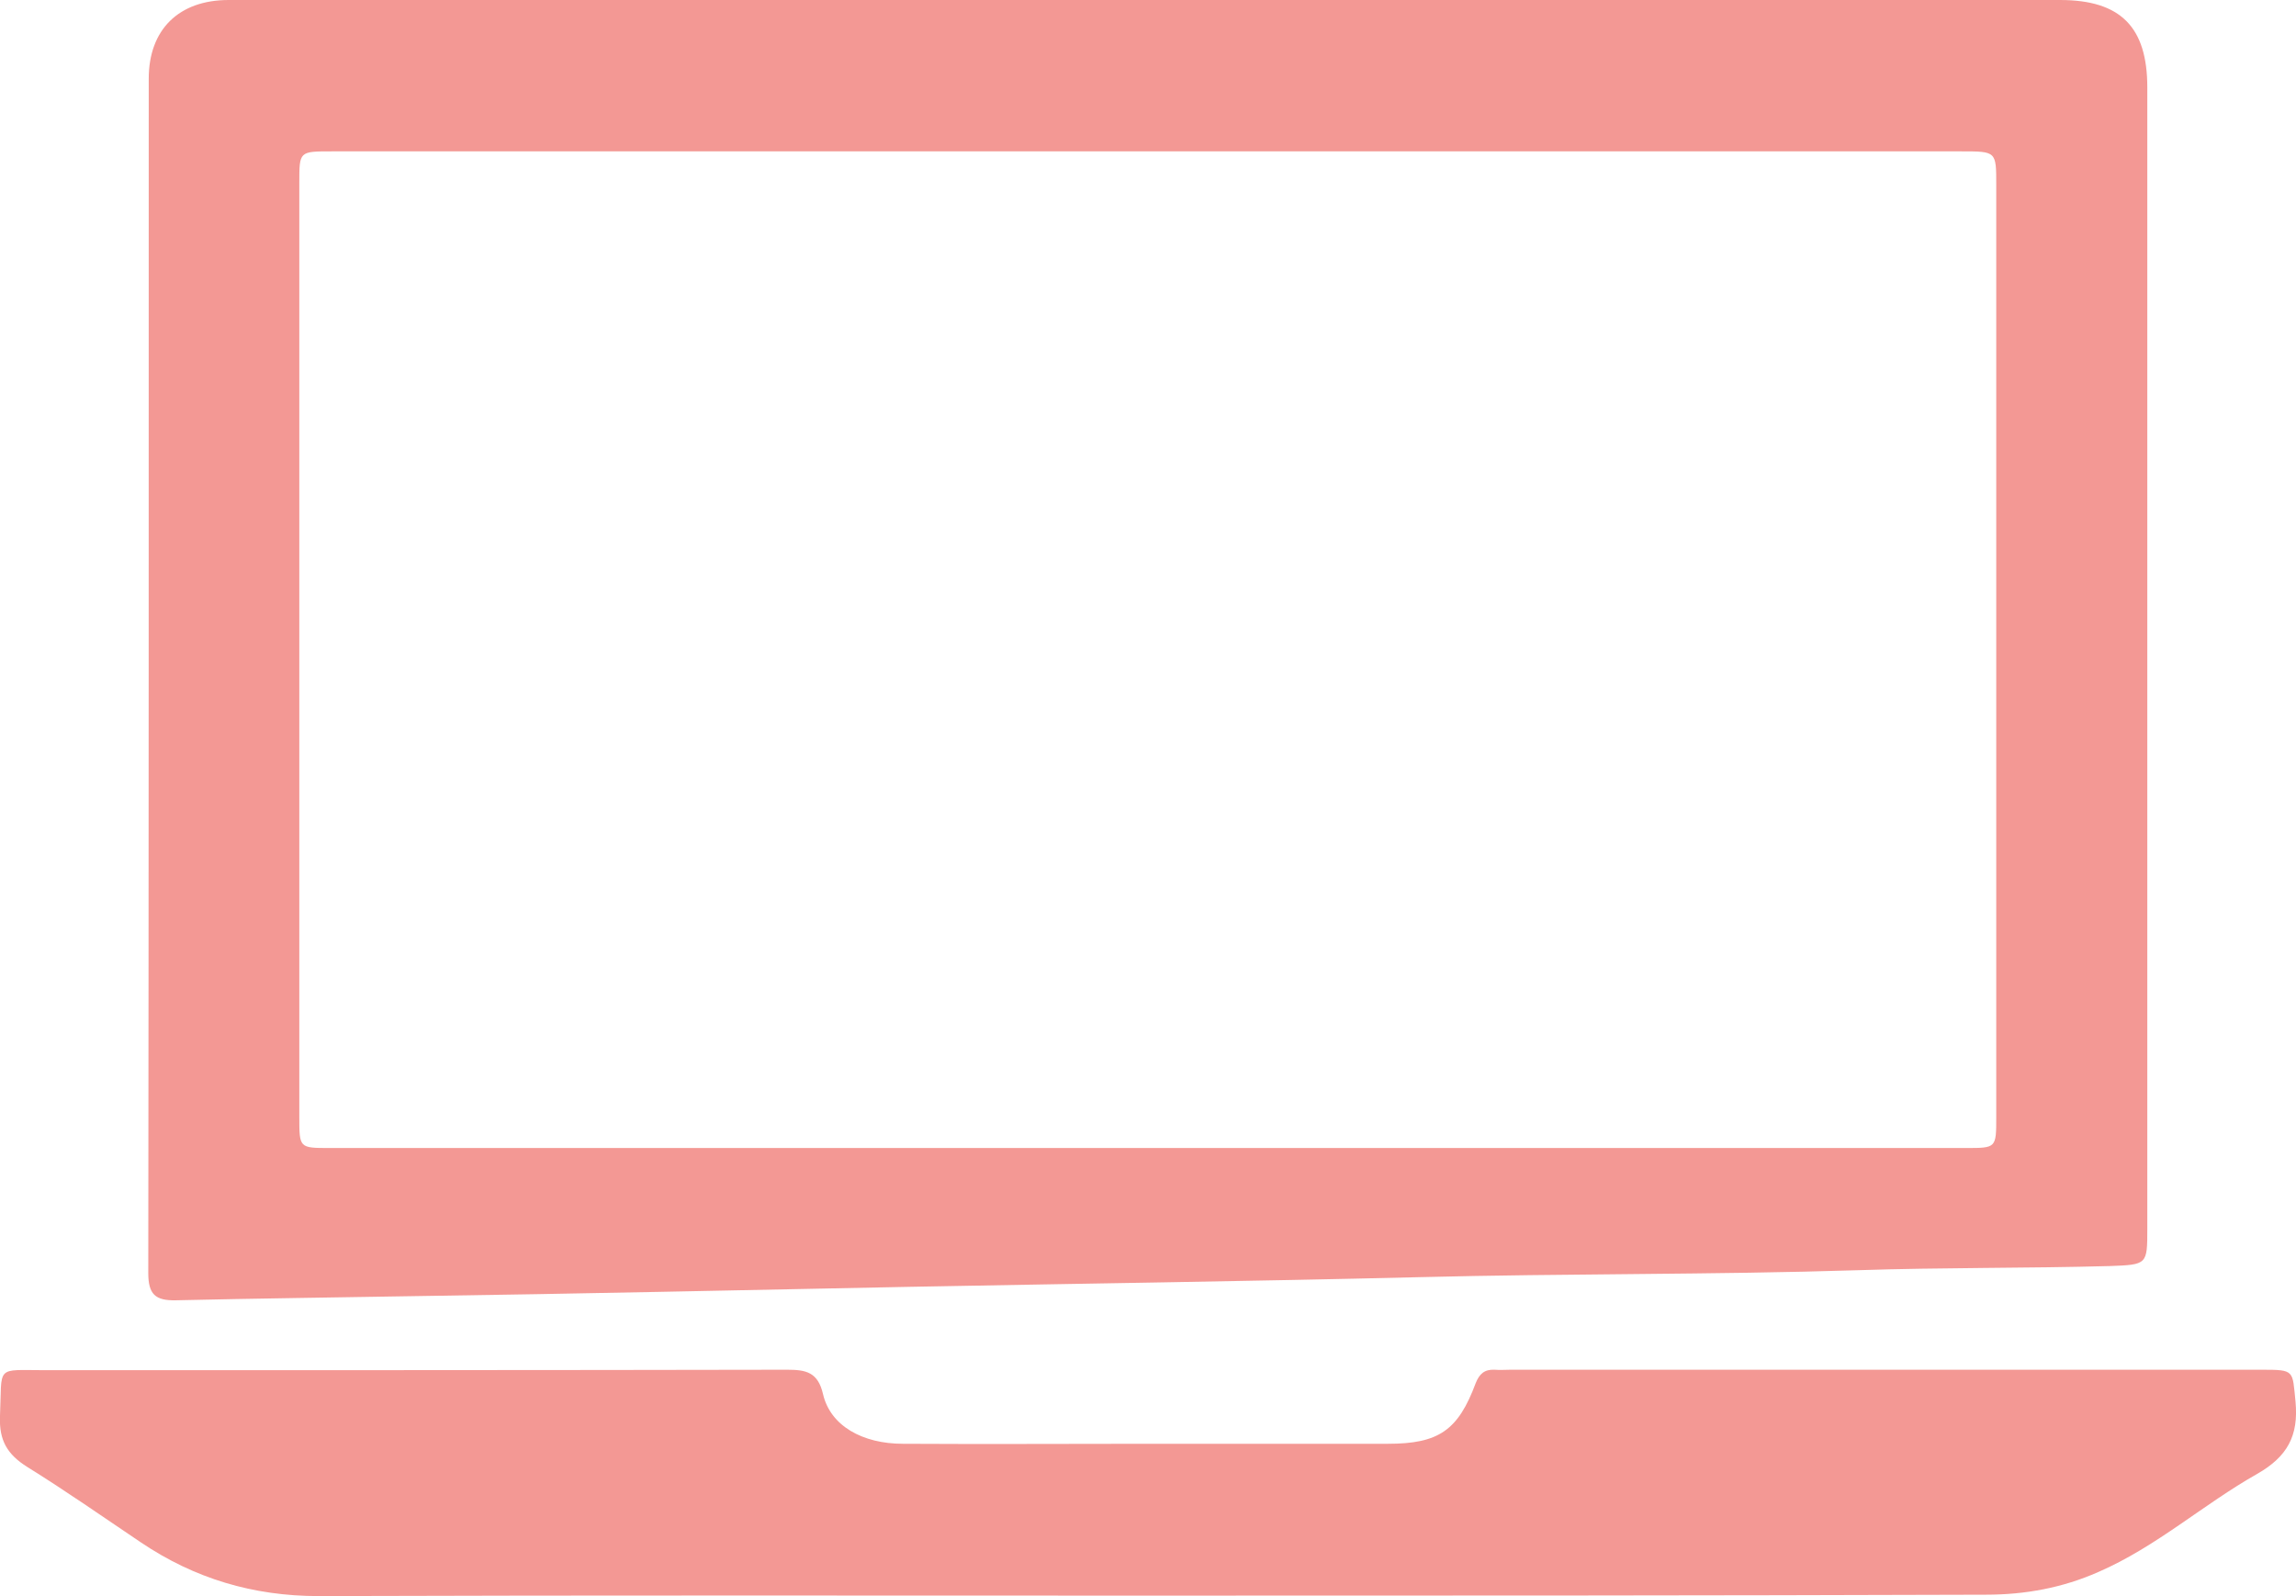 <svg width="105" height="73" viewBox="0 0 105 73" fill="none" xmlns="http://www.w3.org/2000/svg">
<g clipPath="url(#clip0_2302_2483)">
<path d="M52.49 0C66.389 0 80.288 0 94.207 0C96.974 0 98.2 1.228 98.2 4.001C98.2 21.405 98.2 38.786 98.2 56.19C98.2 57.841 98.2 57.841 96.489 57.905C92.665 58.01 88.821 57.968 84.977 58.095C78.302 58.307 71.606 58.243 64.931 58.413C57.116 58.603 49.322 58.709 41.507 58.857C33.987 59.005 26.446 59.175 18.927 59.281C15.294 59.344 11.682 59.387 8.049 59.471C7.098 59.492 6.781 59.196 6.781 58.222C6.802 40.014 6.802 21.807 6.802 3.599C6.802 1.355 8.175 0 10.457 0C24.461 0 38.486 0 52.49 0ZM52.533 6.923C40.07 6.923 27.608 6.923 15.167 6.923C13.688 6.923 13.688 6.923 13.688 8.342C13.688 22.59 13.688 36.839 13.688 51.087C13.688 52.506 13.688 52.506 15.061 52.506C40.007 52.506 64.953 52.506 89.919 52.506C91.292 52.506 91.292 52.506 91.292 51.087C91.292 36.881 91.292 22.654 91.292 8.448C91.292 6.923 91.292 6.923 89.708 6.923C77.309 6.923 64.931 6.923 52.533 6.923Z" fill="#F39894"/>
<path d="M52.489 72.979C39.857 72.979 27.226 72.958 14.574 73C11.574 73 8.892 72.195 6.442 70.544C4.71 69.38 3.02 68.194 1.245 67.093C0.337 66.521 -0.043 65.886 -0.001 64.785C0.105 62.414 -0.254 62.668 2.09 62.668C13.391 62.668 24.692 62.668 35.992 62.647C36.858 62.647 37.407 62.753 37.64 63.769C37.977 65.209 39.435 66.034 41.294 66.034C45.054 66.056 48.834 66.034 52.594 66.034C56.227 66.034 59.839 66.034 63.472 66.034C65.796 66.034 66.683 65.42 67.486 63.261C67.655 62.837 67.887 62.626 68.352 62.647C68.605 62.668 68.838 62.647 69.091 62.647C80.539 62.647 91.967 62.647 103.415 62.647C104.957 62.647 104.83 62.668 104.978 64.108C105.126 65.674 104.598 66.627 103.225 67.411C100.754 68.808 98.599 70.756 95.959 71.899C94.332 72.619 92.621 72.936 90.826 72.936C78.047 72.979 65.268 72.979 52.489 72.979Z" fill="#F39894"/>
</g>
<defs>
<clipPath id="clip0_2302_2483">
<rect width="105" height="73" fill="white"/>
</clipPath>
</defs>
</svg>
